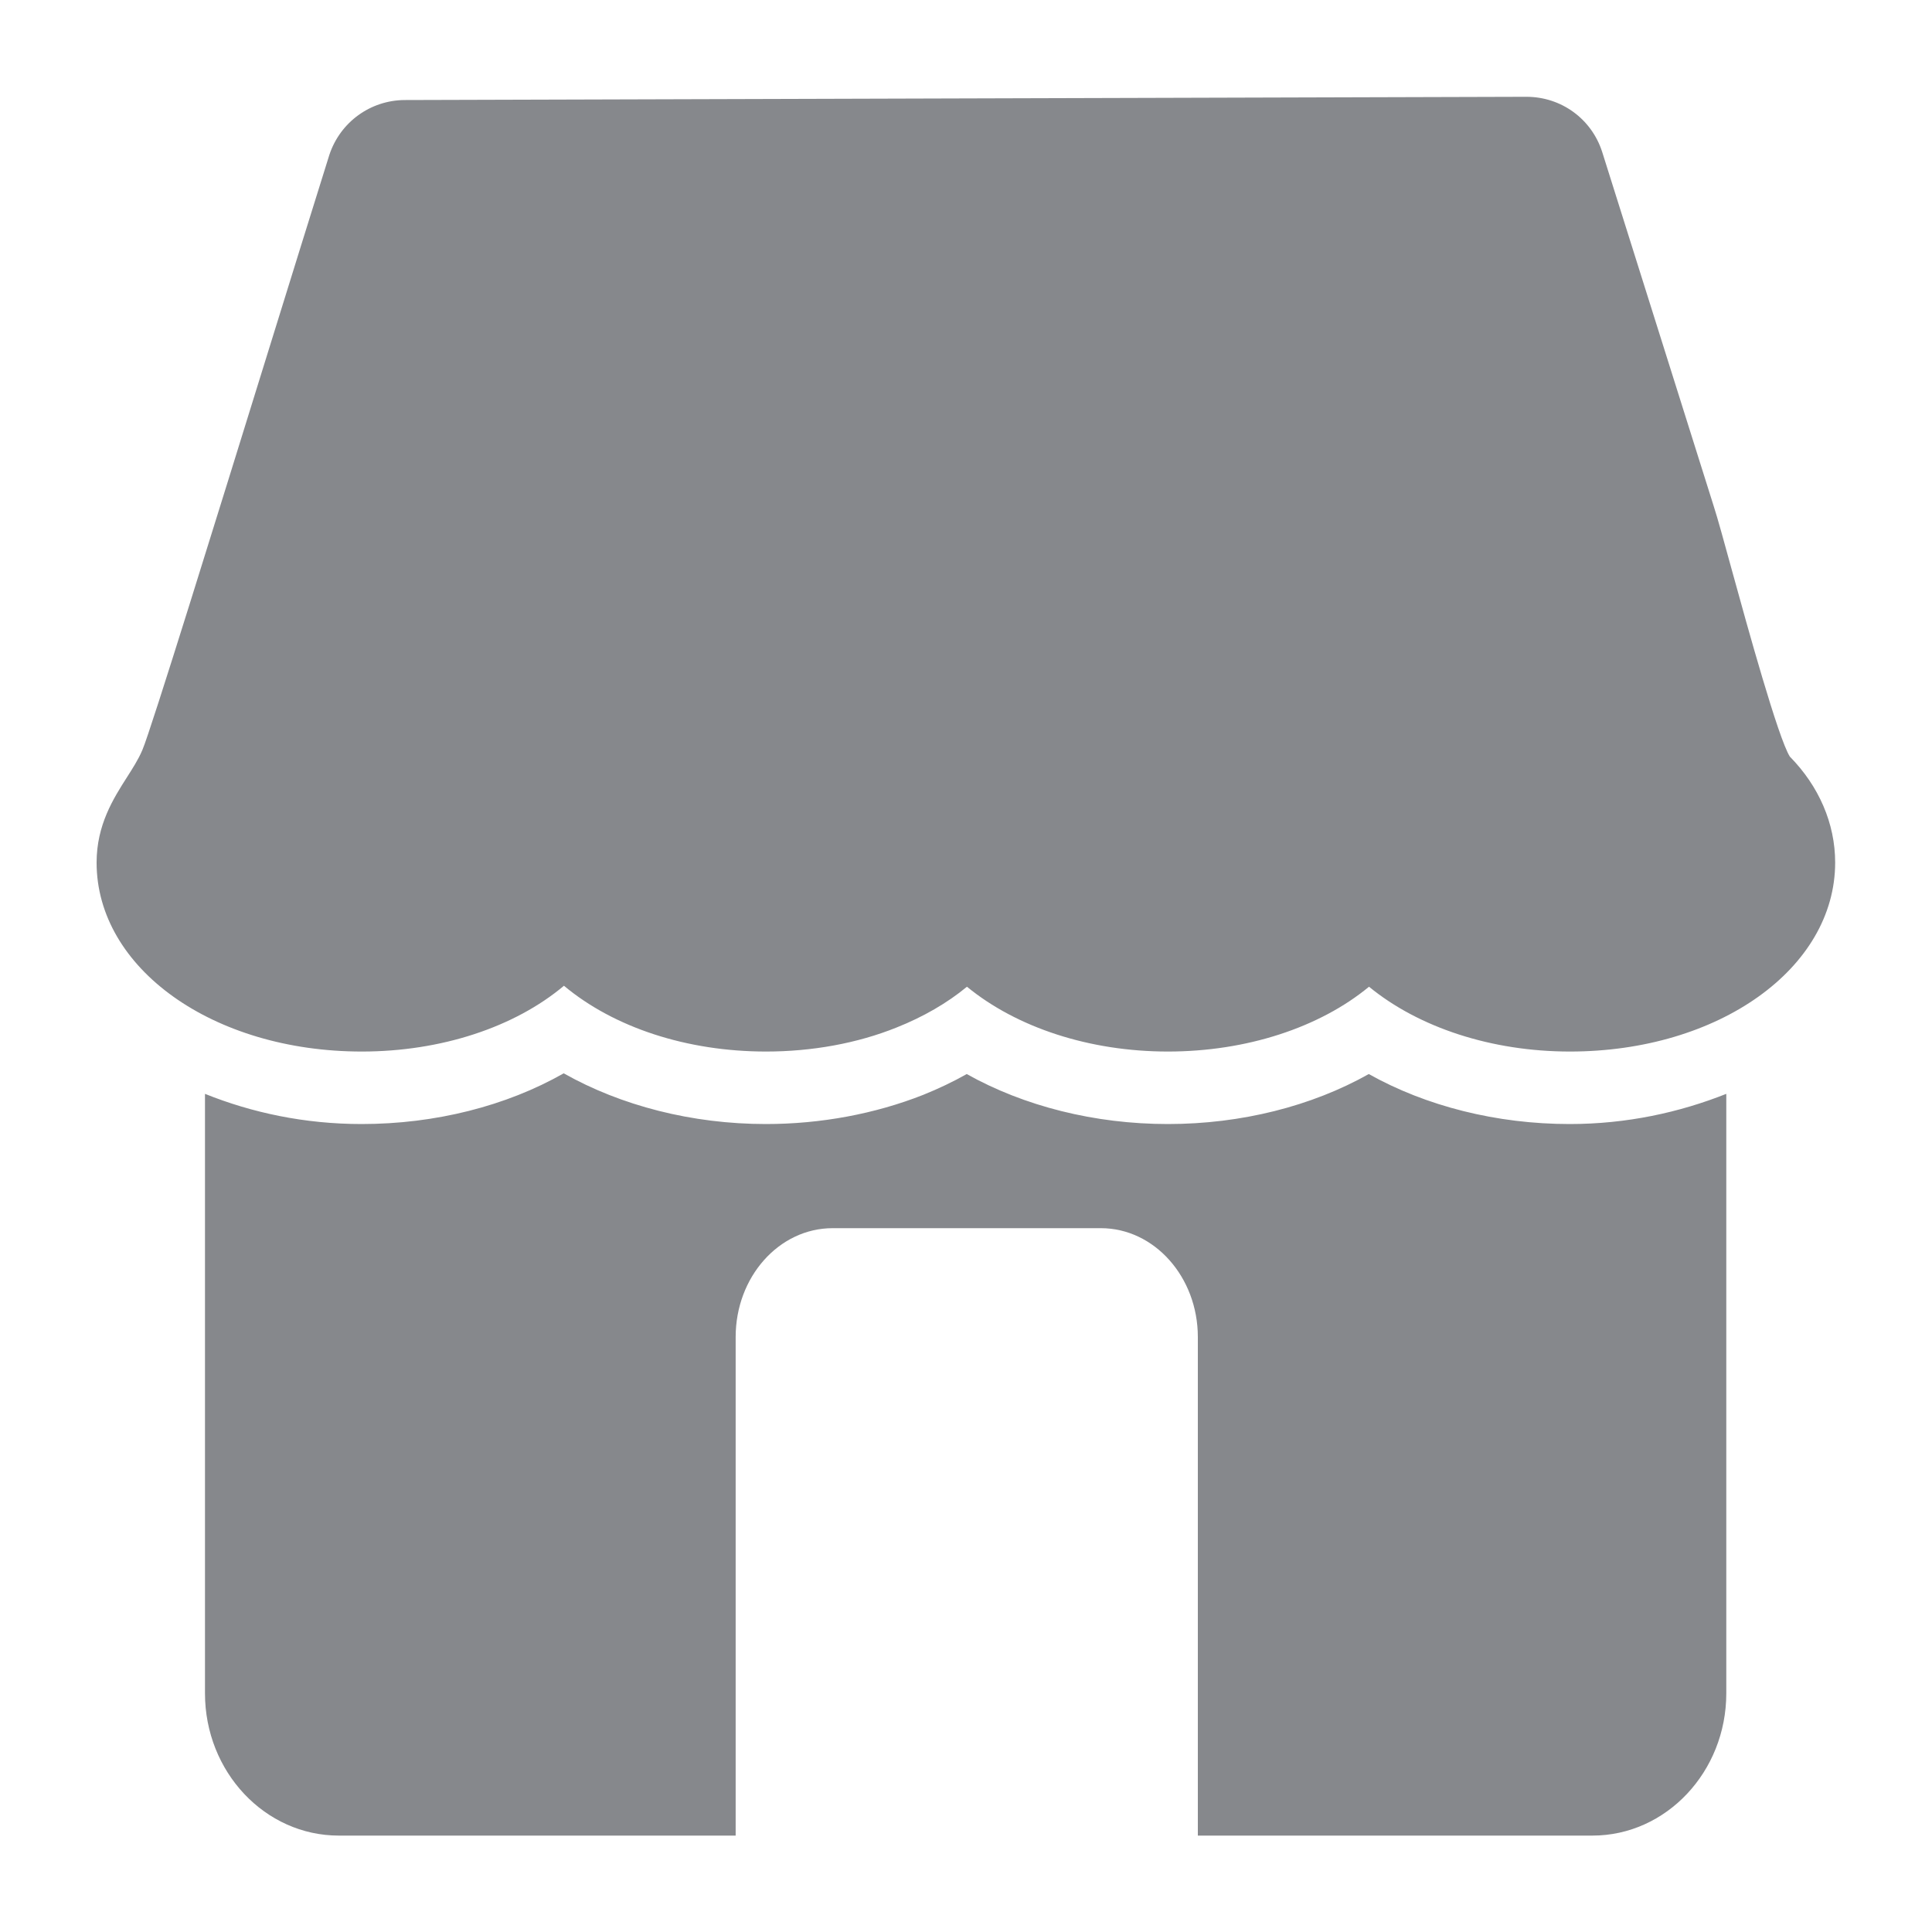 <svg width="40" height="40" viewBox="0 0 40 40" fill="none" xmlns="http://www.w3.org/2000/svg">
<path fill-rule="evenodd" clip-rule="evenodd" d="M28.339 22.237C29.528 22.903 30.988 23.272 32.499 23.272C33.682 23.272 34.773 23.031 35.741 22.647V35.059C35.741 36.682 34.496 38.004 32.97 38.004H24.8V27.682C24.8 26.438 23.898 25.428 22.792 25.428H17.239C16.128 25.428 15.231 26.438 15.231 27.682V38.004H7.015C5.483 38.004 4.244 36.682 4.244 35.059V22.647C5.212 23.036 6.303 23.272 7.486 23.272C9.013 23.272 10.483 22.898 11.671 22.222C12.859 22.893 14.329 23.272 15.856 23.272C16.993 23.272 18.115 23.062 19.114 22.668C19.431 22.54 19.734 22.396 20.015 22.237C21.204 22.903 22.664 23.272 24.18 23.272C25.696 23.272 27.156 22.903 28.339 22.237ZM37.057 15.665C37.657 16.275 37.995 17.048 37.995 17.858C37.995 20.05 35.582 21.771 32.504 21.771C30.88 21.771 29.374 21.274 28.344 20.429C27.32 21.274 25.809 21.771 24.18 21.771C22.556 21.771 21.05 21.274 20.02 20.429C19.611 20.767 19.114 21.054 18.561 21.274C17.746 21.602 16.809 21.771 15.861 21.771C14.222 21.771 12.711 21.274 11.676 20.409C10.652 21.269 9.13 21.771 7.491 21.771C4.413 21.771 2 20.05 2 17.858C2 17.079 2.348 16.531 2.63 16.09C2.743 15.911 2.861 15.732 2.948 15.527C3.127 15.112 4.515 10.62 5.534 7.336C6.036 5.718 6.503 4.212 6.82 3.203C7.046 2.526 7.67 2.076 8.377 2.071L31.597 2.004H31.602C32.324 2.004 32.949 2.46 33.17 3.141L35.475 10.461C35.567 10.743 35.705 11.255 35.869 11.849C36.176 12.966 36.817 15.286 37.057 15.665Z" fill="#86888C"/>
</svg>
